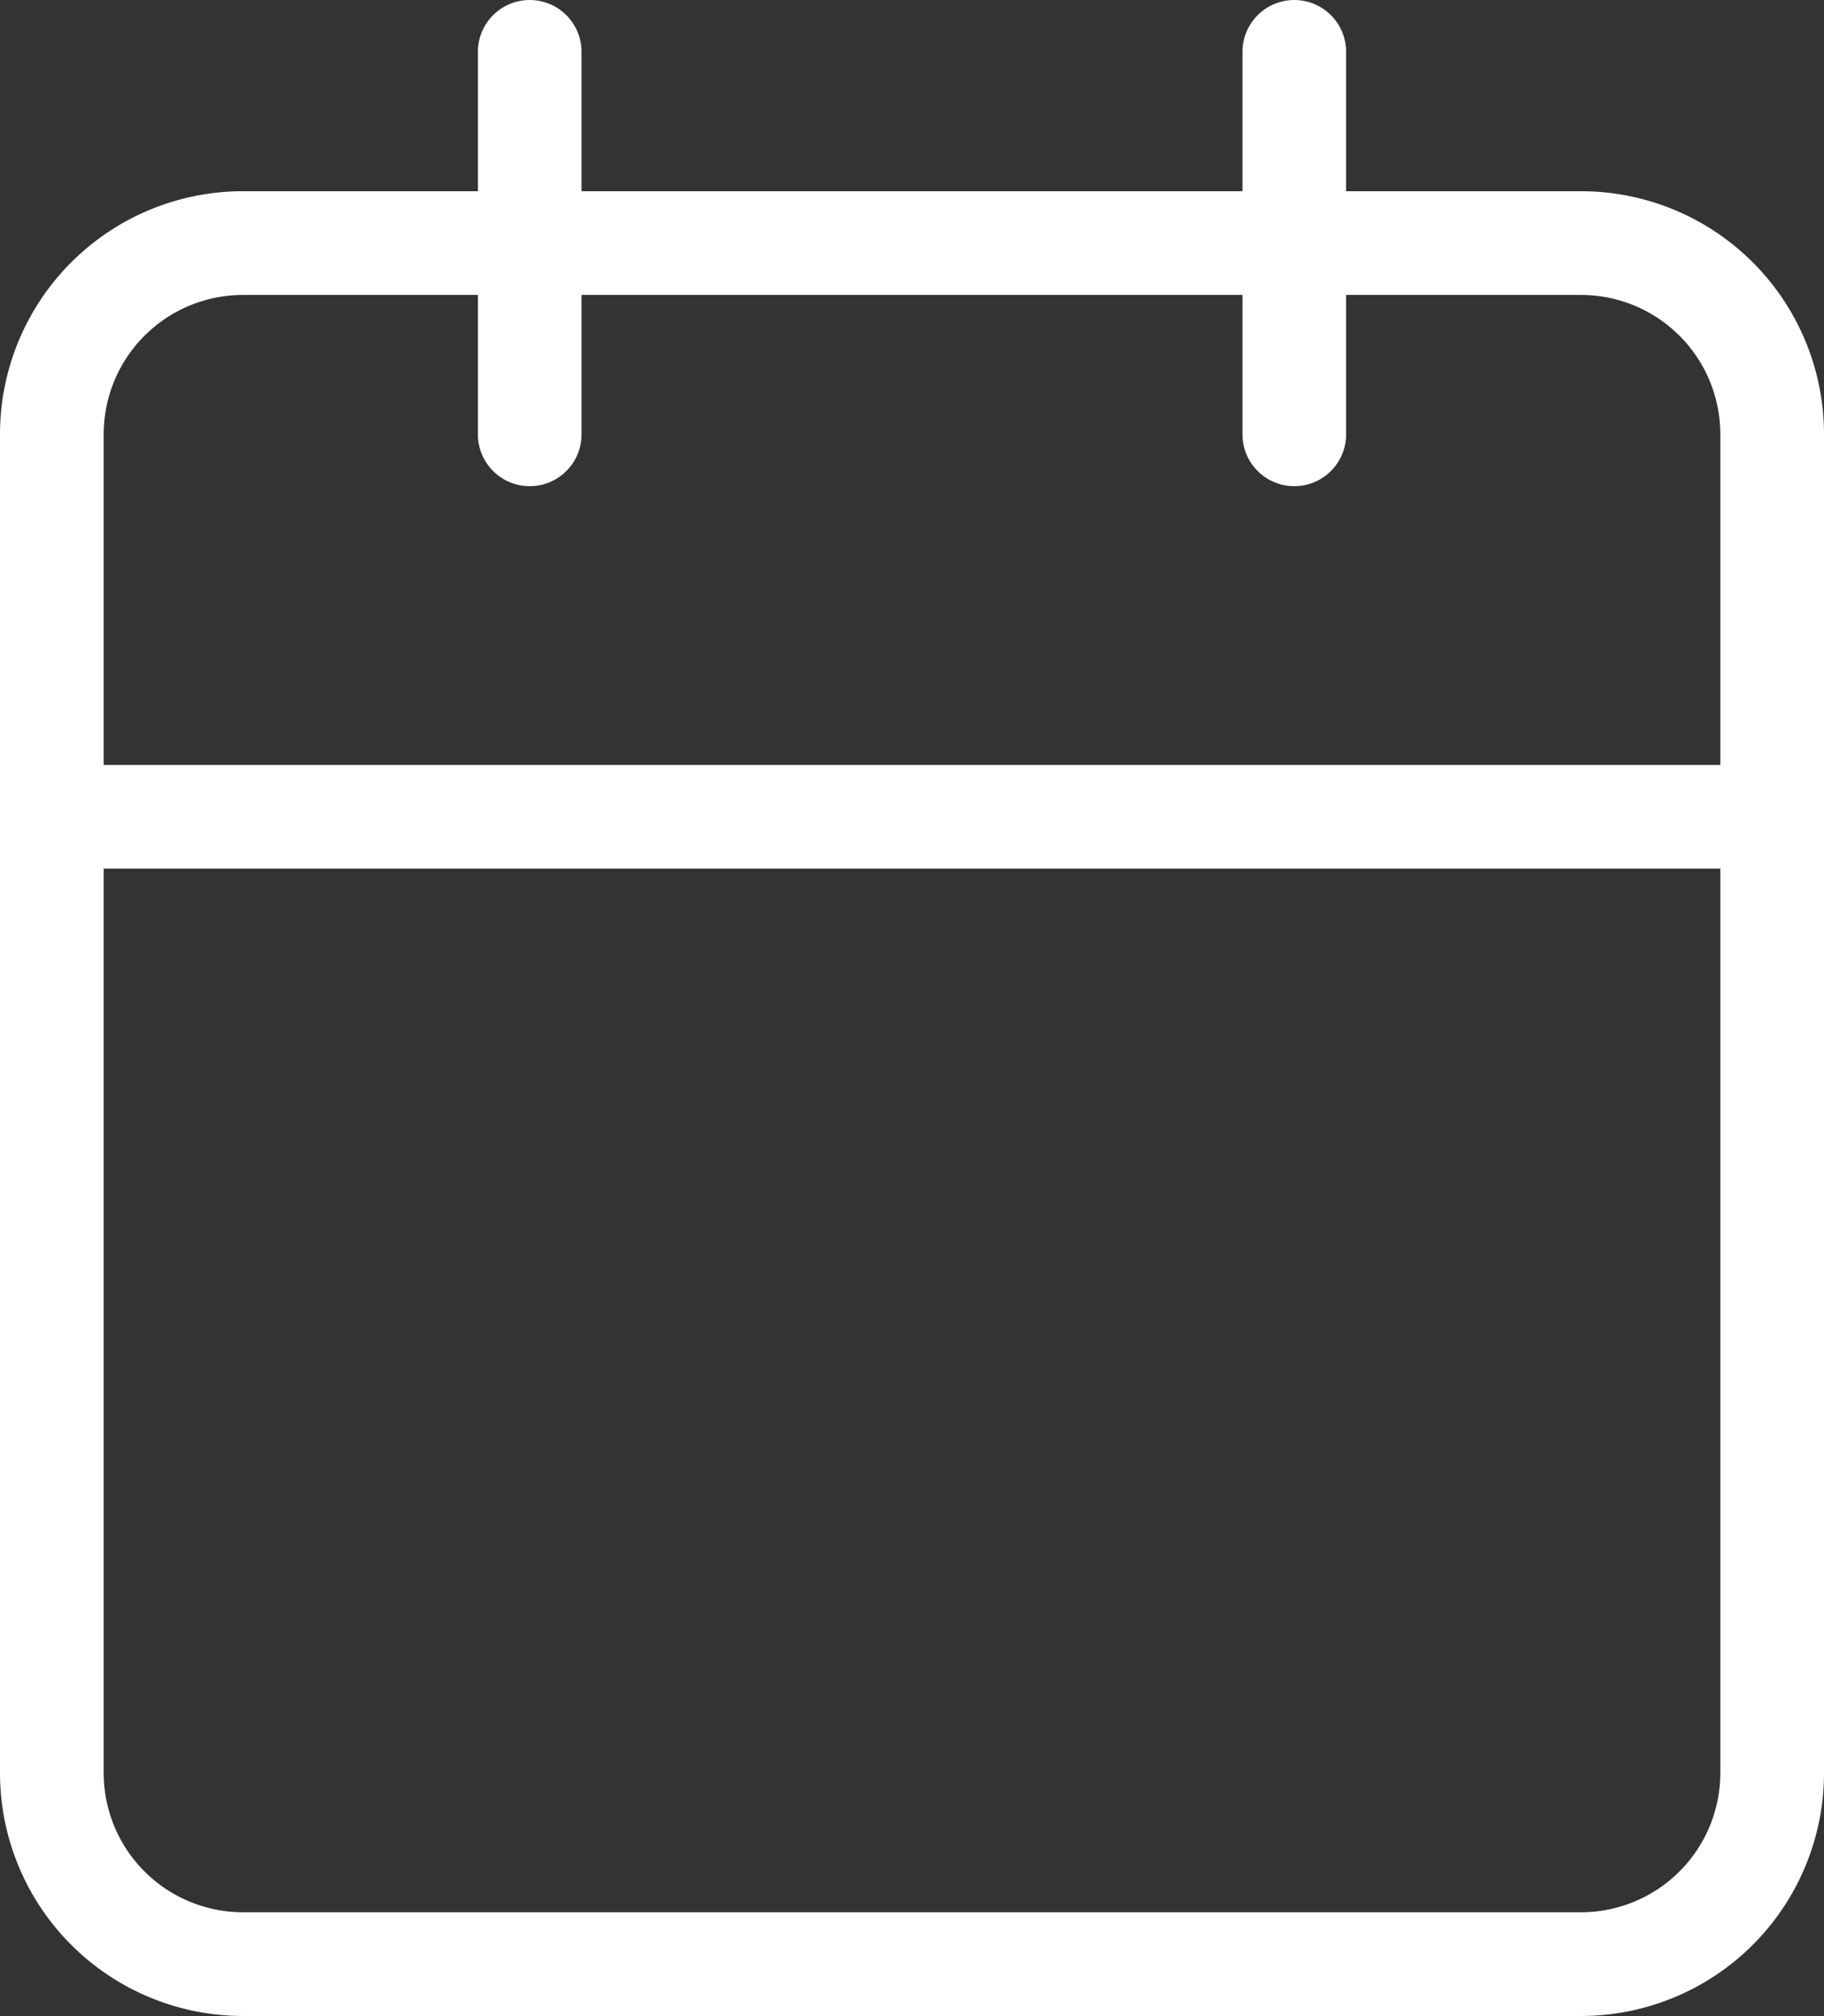 <svg xmlns="http://www.w3.org/2000/svg" width="52.773" height="58.303" viewBox="0 0 52.773 58.303"><rect x="0" y="0" width="52.773" height="58.303" fill="#333333" stroke="none"/><g transform="translate(-3 -1.5)"><path d="M10.03,6H48.743a5.53,5.53,0,0,1,5.53,5.53V50.243a5.53,5.53,0,0,1-5.53,5.53H10.03a5.53,5.53,0,0,1-5.53-5.53V11.53A5.53,5.53,0,0,1,10.03,6Z" transform="translate(0 2.53)" fill="none" stroke="#fff" stroke-linecap="round" stroke-linejoin="round" stroke-width="3"/><path d="M24,3V14.061" transform="translate(16.447 0)" fill="none" stroke="#fff" stroke-linecap="round" stroke-linejoin="round" stroke-width="3"/><path d="M12,3V14.061" transform="translate(6.326 0)" fill="none" stroke="#fff" stroke-linecap="round" stroke-linejoin="round" stroke-width="3"/><path d="M4.5,15H54.273" transform="translate(0 10.121)" fill="none" stroke="#fff" stroke-linecap="round" stroke-linejoin="round" stroke-width="3"/></g></svg>